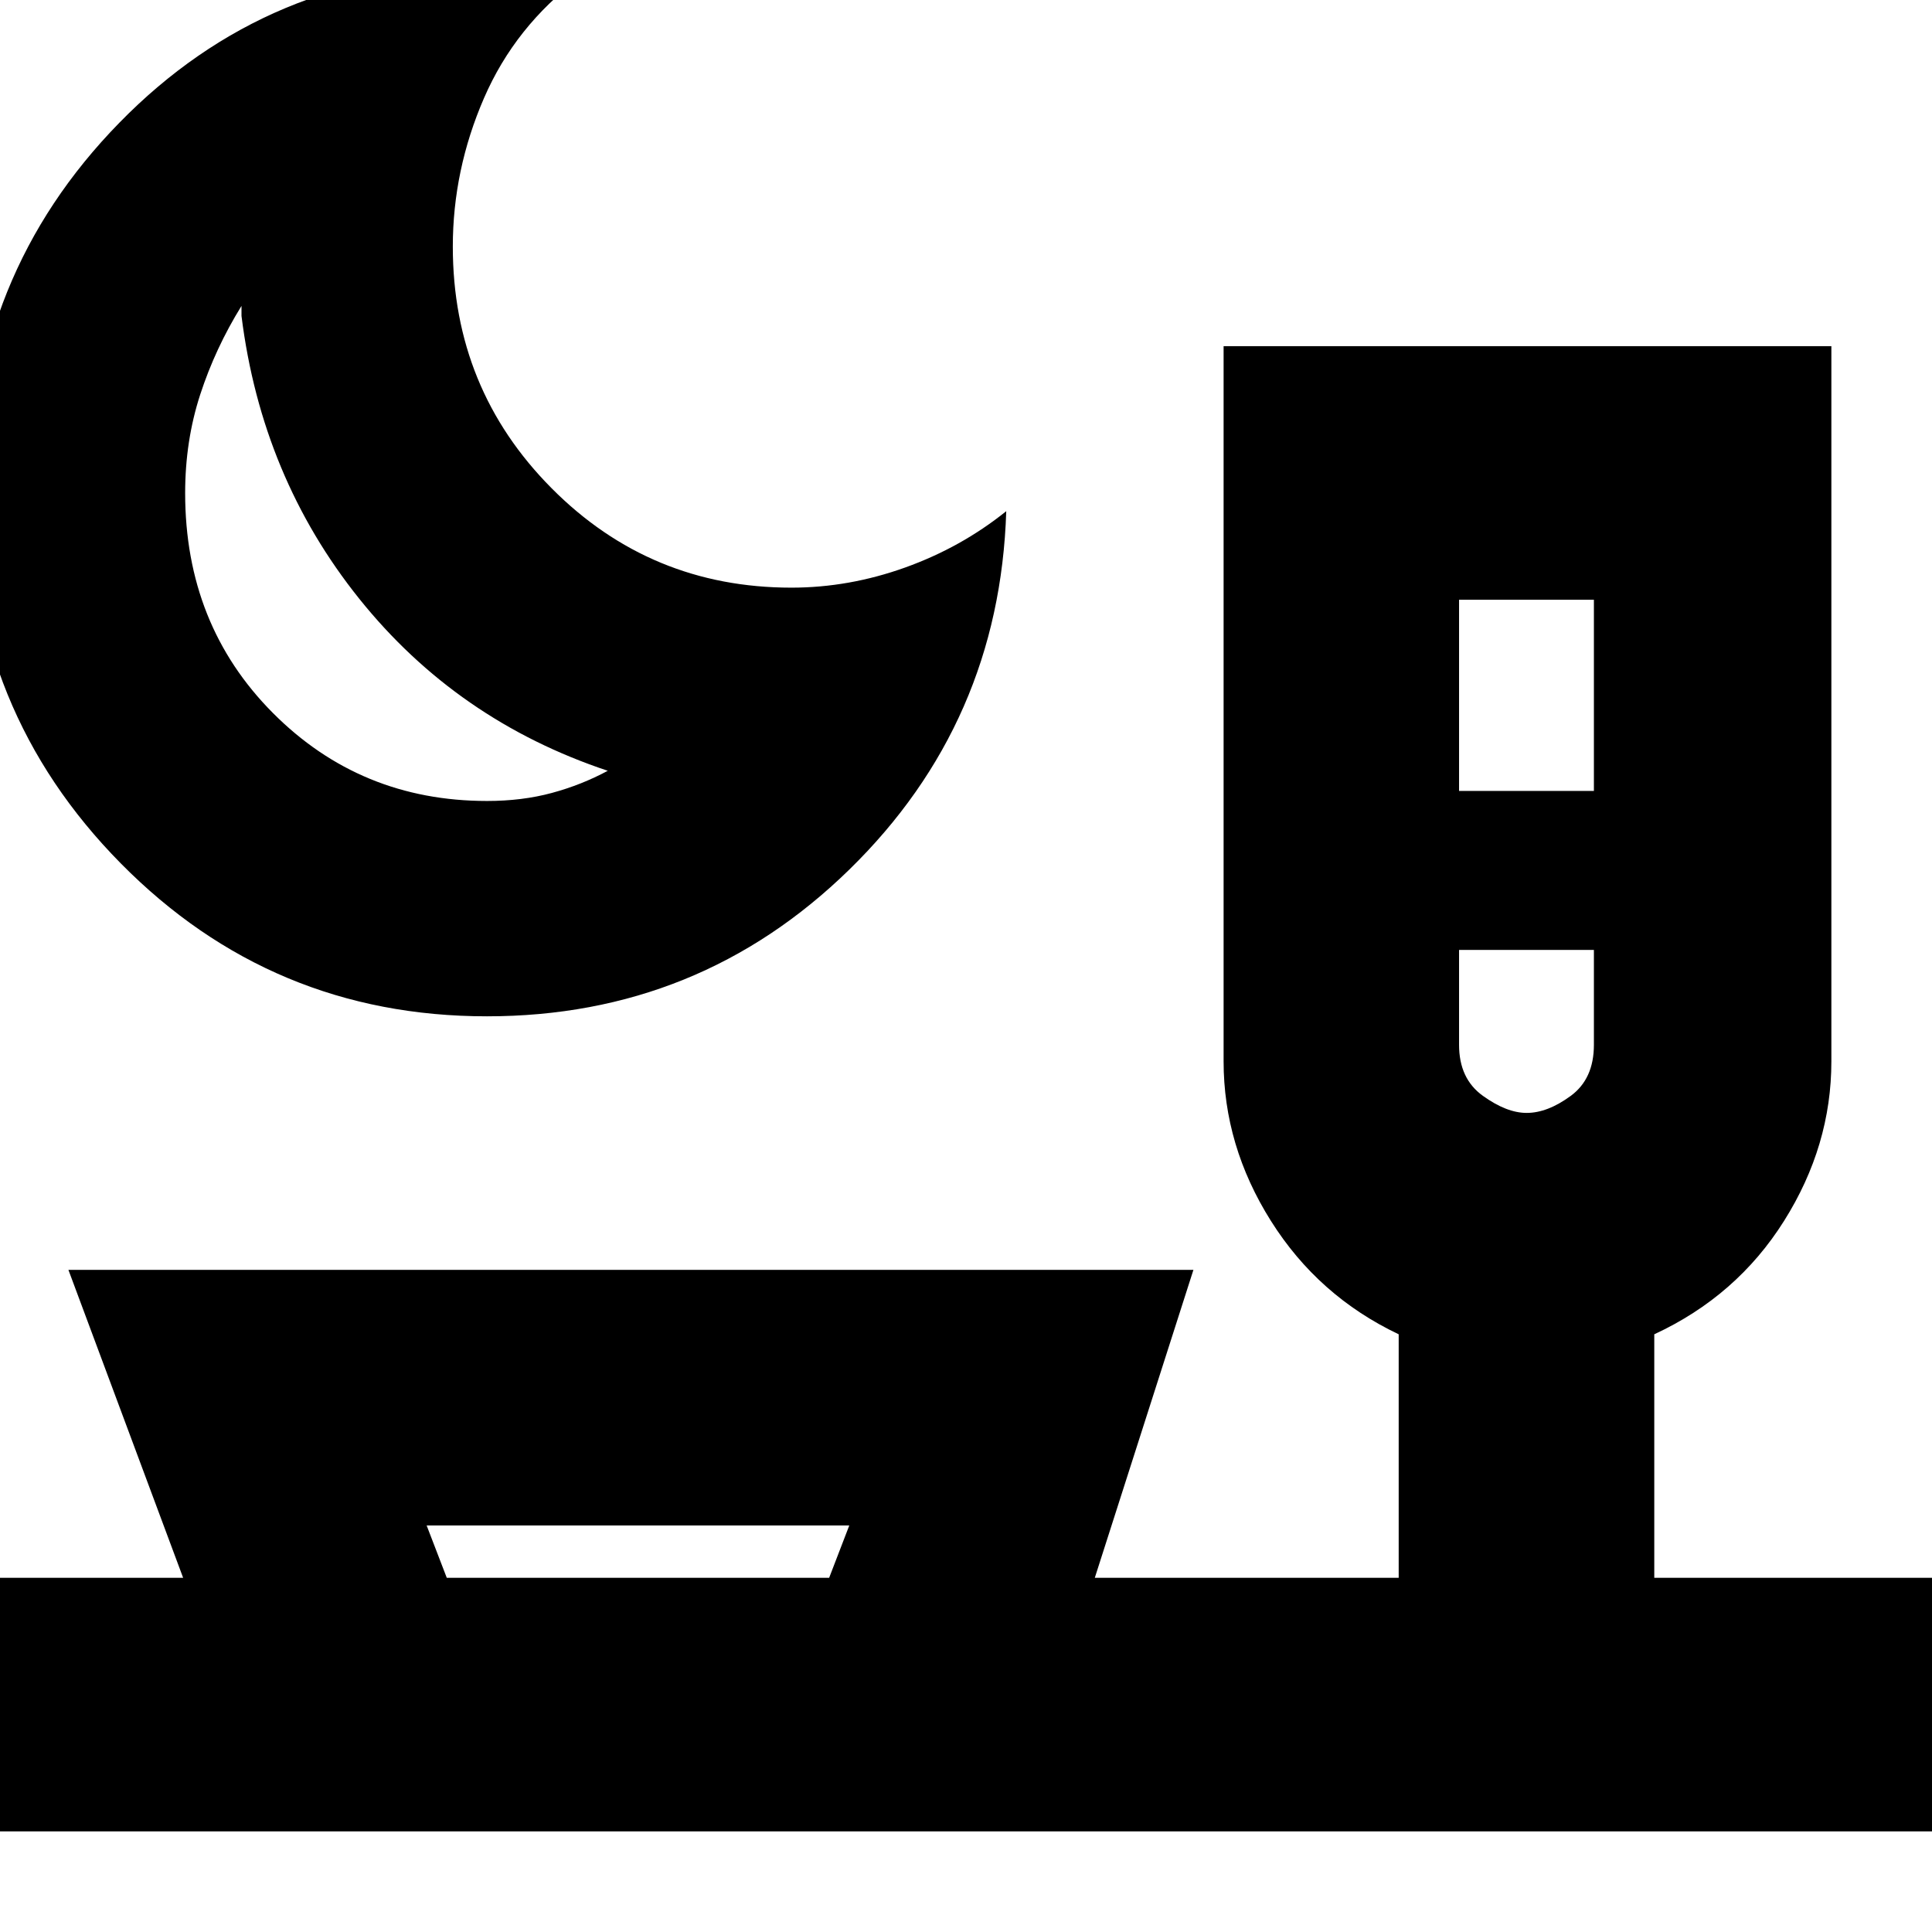 <svg xmlns="http://www.w3.org/2000/svg" height="20" viewBox="0 -960 960 960" width="20"><path d="M241.97-455q-106.95 0-181.96-76T-15-715q0-108 74.3-184t181.69-76q11.75 0 23.5 1 11.76 1 23.51 3-32 24-47.5 59.74T225-837.47q0 70.64 49.07 120.05Q323.14-668 393.25-668q28.62 0 56.5-10T500-706q-3.3 105.08-77.93 178.04Q347.44-455 241.97-455Zm.03-107q17.48 0 32.24-4Q289-570 302-577q-75-25-123.5-85.5T120-803v-5q-13 21-20.5 44T92-715q0 65.41 43.54 109.21Q179.08-562 242-562Zm483-5h67v-95h-67v95Zm33.58 160q10.37 0 21.89-8.45Q792-423.9 792-440.81V-488h-67v47.19q0 16.81 11.82 25.31 11.81 8.5 21.76 8.5ZM422-202H212l10 26h190l10-26ZM-7-50v-126h98L34-329h559l-49 153h151v-121q-40-19-63.5-56.35T608-432.63V-788h302v355.37q0 41.93-23.5 79.28T822-297v121h146v126H-7Zm205-636Zm561 198ZM317-176Z"/></svg>
